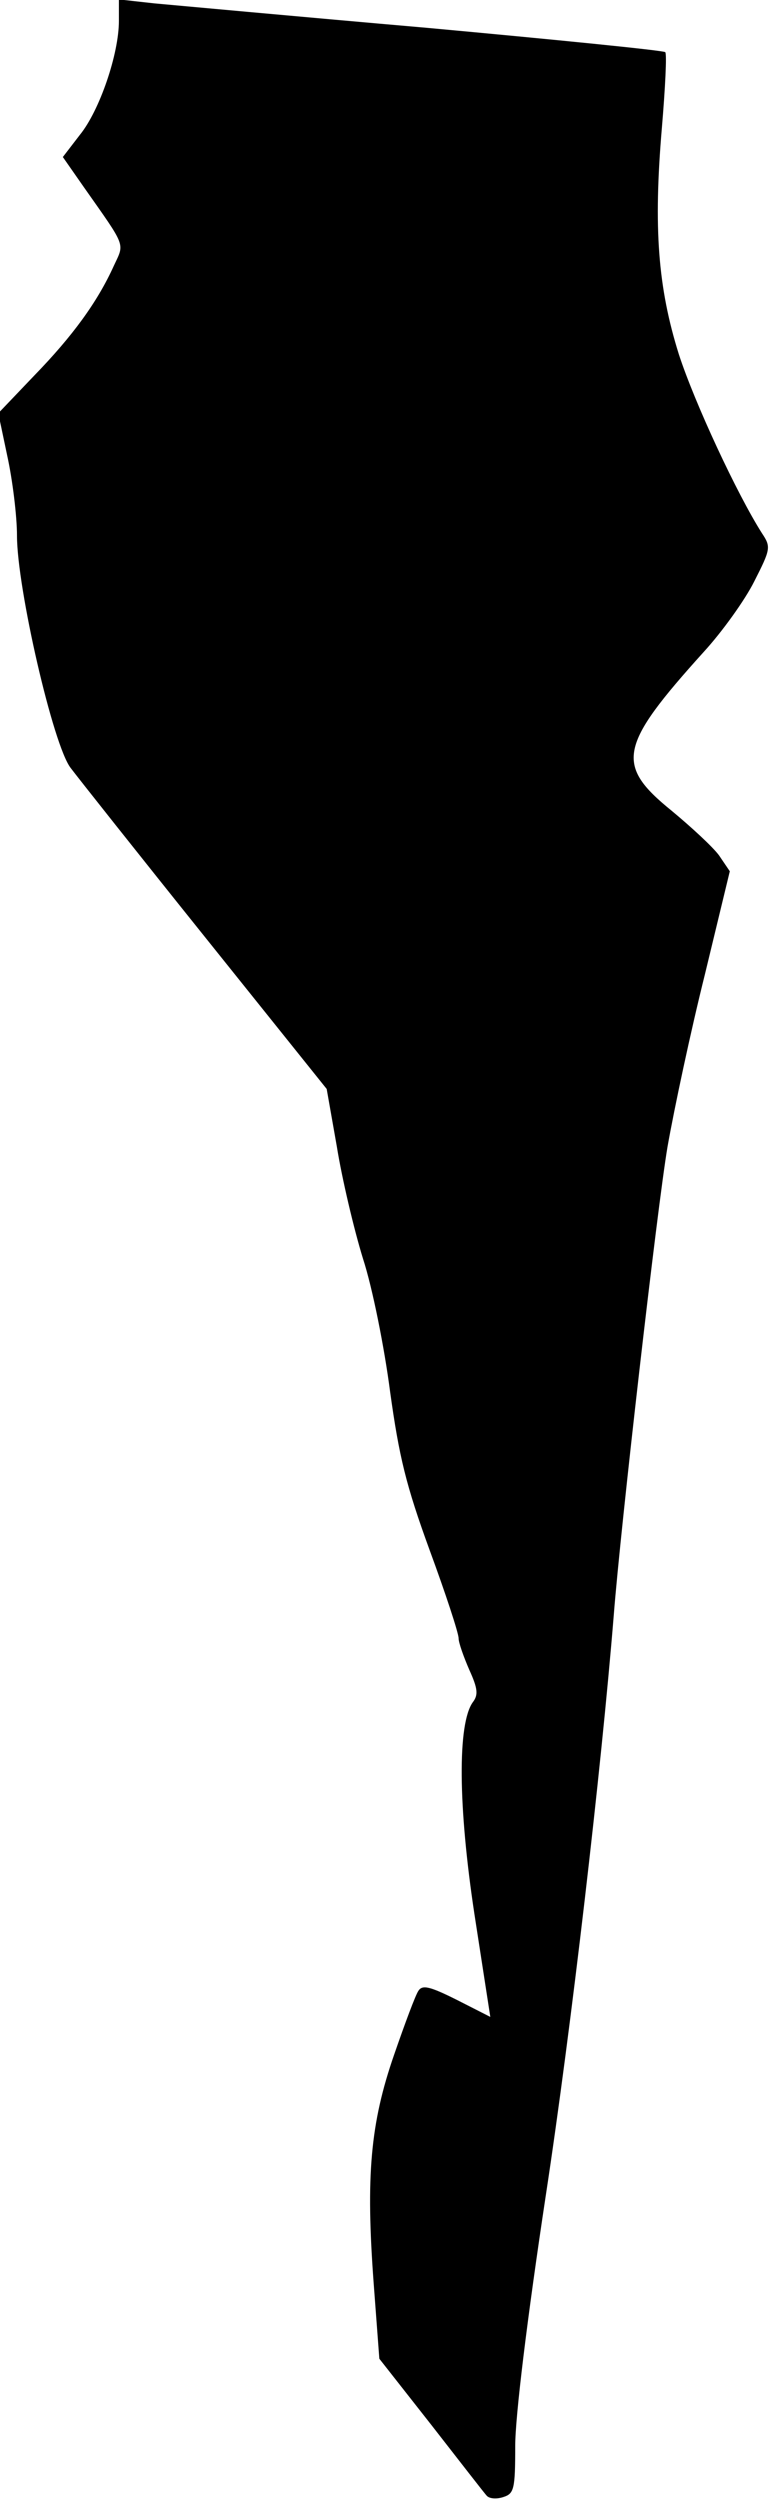 <?xml version="1.0" standalone="no"?>
<!DOCTYPE svg PUBLIC "-//W3C//DTD SVG 20010904//EN"
 "http://www.w3.org/TR/2001/REC-SVG-20010904/DTD/svg10.dtd">
<svg version="1.0" xmlns="http://www.w3.org/2000/svg"
 width="136pt" height="441pt" viewBox="0 0 136 441"
 preserveAspectRatio="xMidYMid meet">
<g transform="translate(0,441) scale(0.1,-0.1)"
fill="#000000" stroke="none">
<path fill="#000000" stroke="none" d="M210 4373 c0 -58 -34 -158 -69 -201
l-30 -39 37 -53 c76 -108 72 -98 53 -139 -29 -64 -73 -124 -140 -193 l-64 -67
16 -76 c9 -41 17 -105 17 -140 0 -92 64 -371 95 -410 12 -16 119 -151 237
-298 l215 -268 18 -102 c9 -56 30 -145 46 -197 17 -52 38 -158 48 -235 16
-115 28 -165 70 -280 28 -76 51 -146 51 -155 0 -8 9 -33 19 -56 15 -33 16 -44
6 -57 -27 -38 -26 -183 3 -374 l28 -181 -59 30 c-48 24 -61 27 -68 16 -5 -7
-24 -58 -43 -113 -42 -121 -50 -214 -36 -403 l10 -133 92 -117 c50 -64 94
-121 98 -125 5 -5 17 -6 29 -2 19 6 21 14 21 90 0 52 21 224 54 442 45 295 98
752 120 1023 12 155 77 721 95 827 12 68 41 204 66 304 l44 182 -19 28 c-11
15 -49 50 -84 79 -100 81 -93 114 57 280 33 36 73 92 89 124 29 57 30 61 14
85 -44 69 -119 230 -147 316 -37 118 -45 223 -30 399 6 71 9 131 6 134 -3 3
-193 22 -422 43 -230 20 -446 40 -480 43 l-63 7 0 -38z"/>
</g>
</svg>
